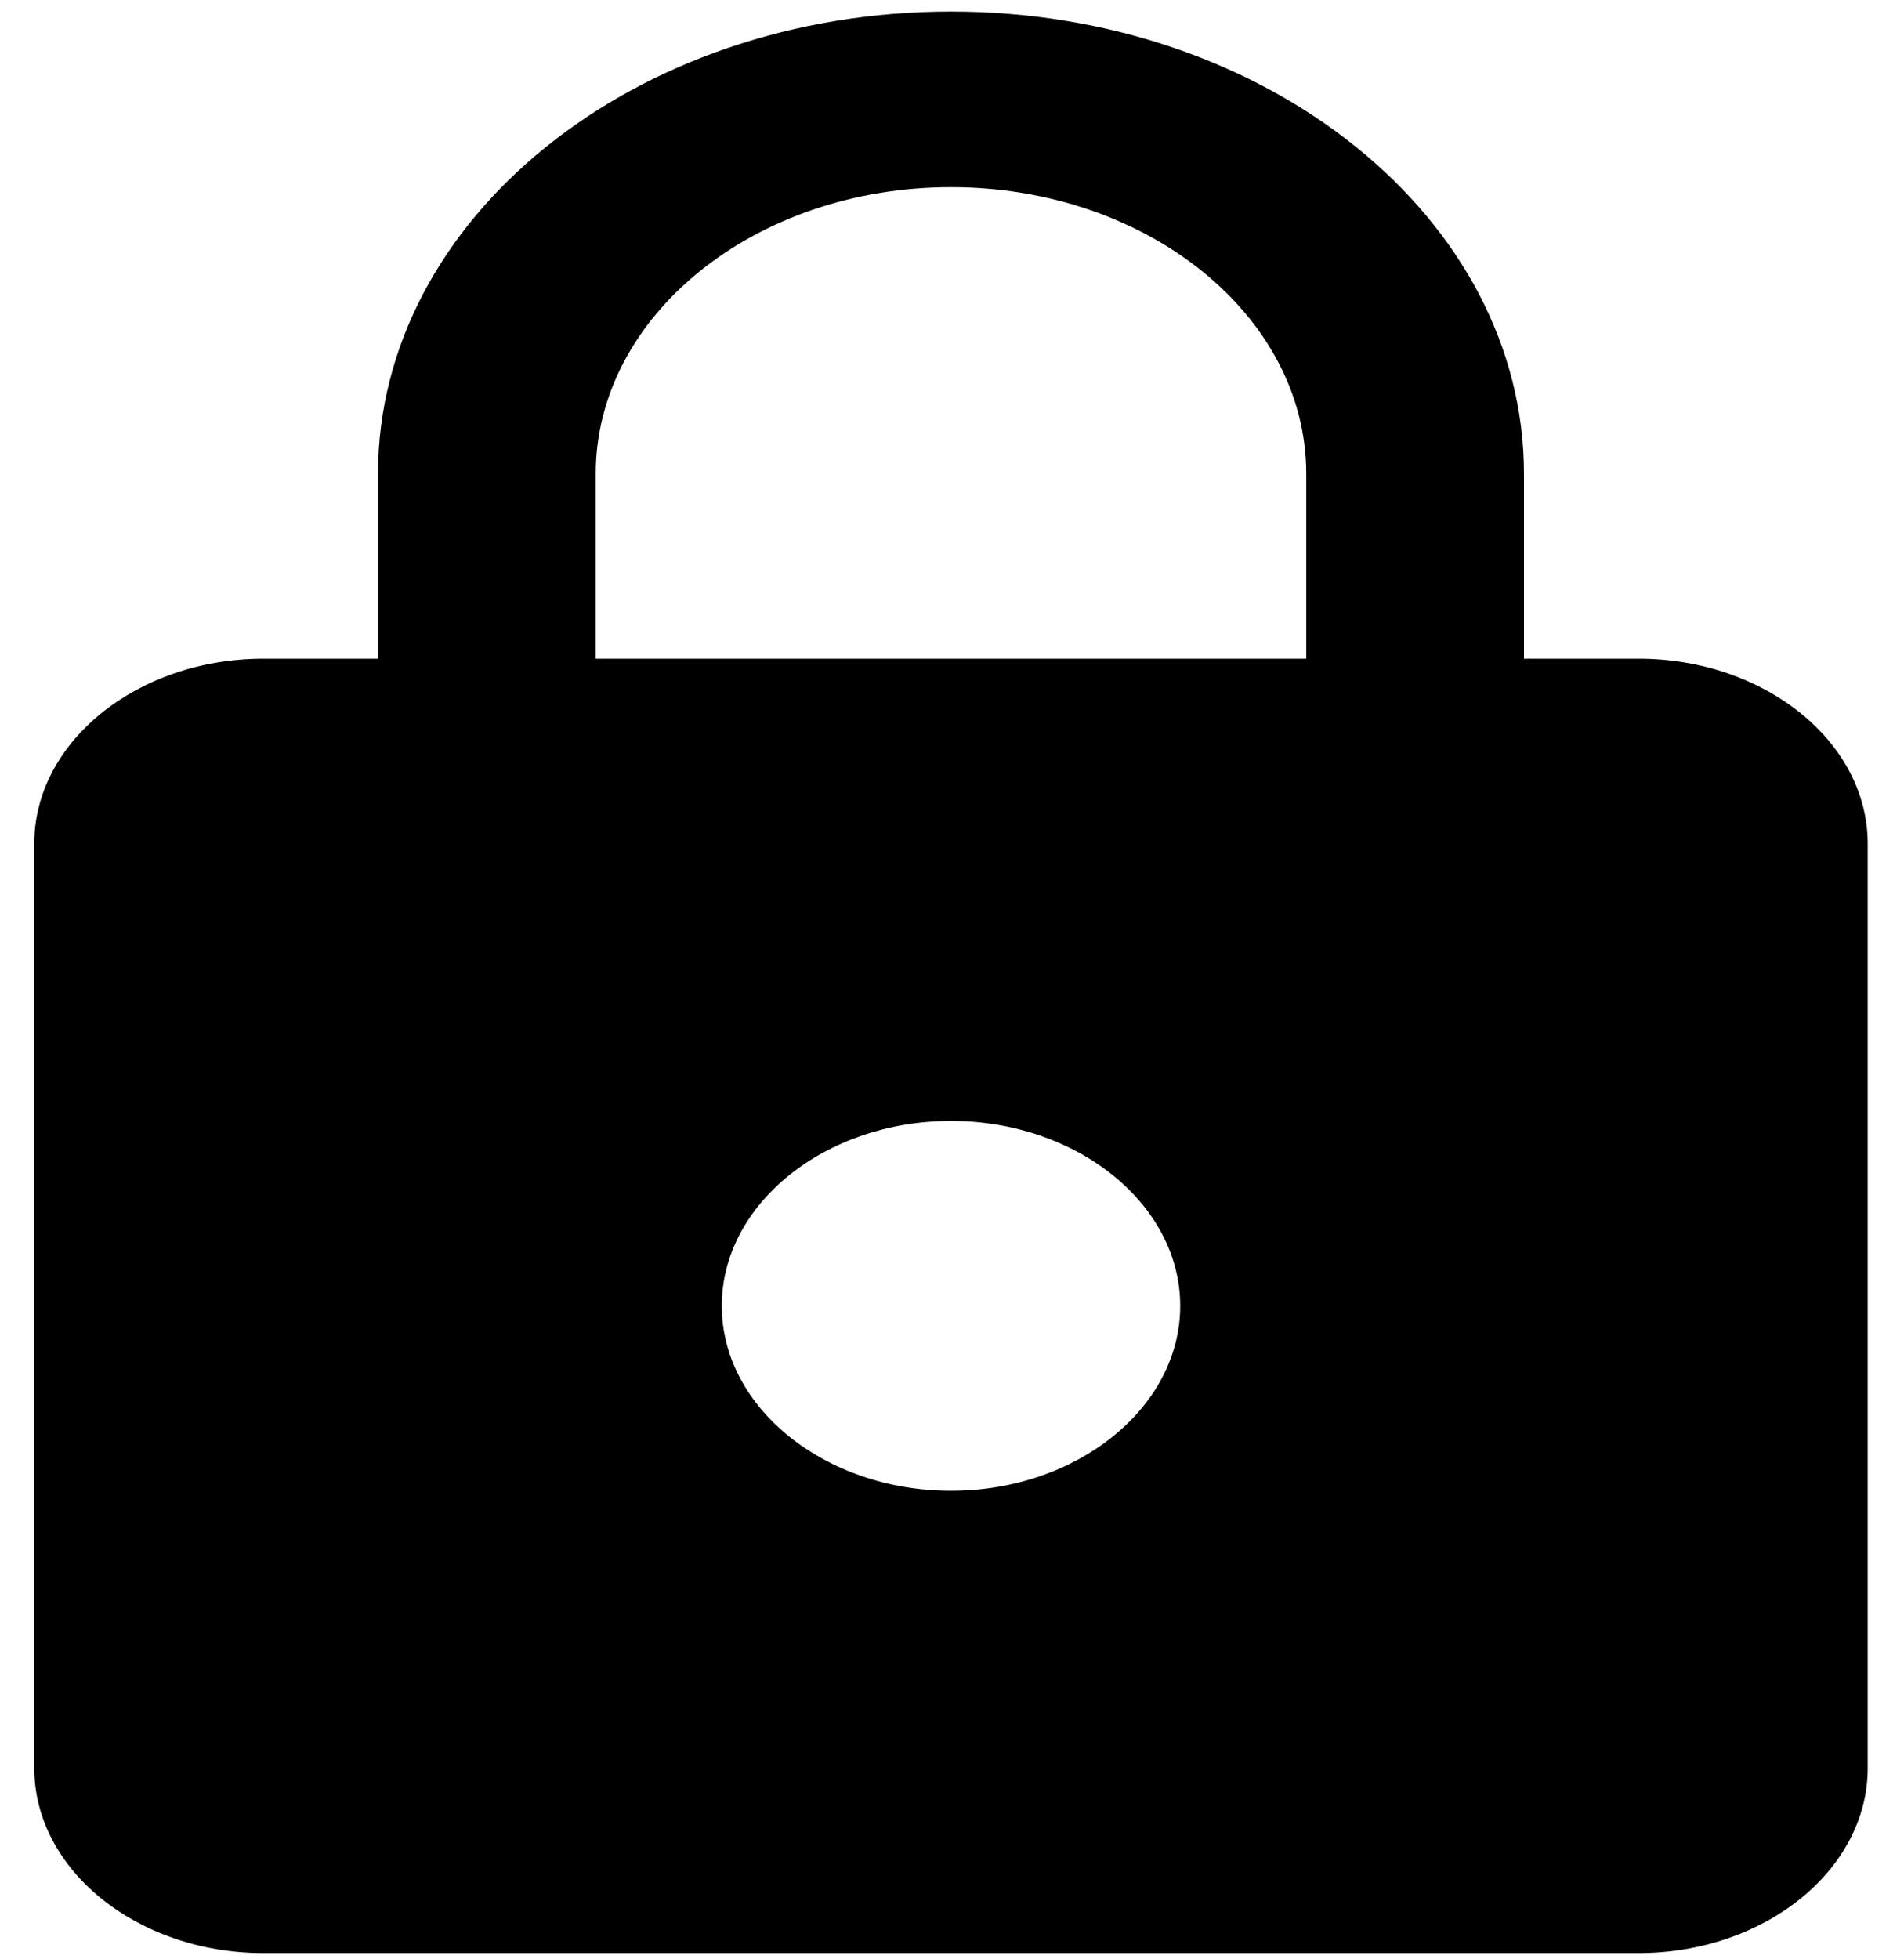 <svg width="35" height="36" viewBox="0 0 35 36" fill="none" xmlns="http://www.w3.org/2000/svg">
<path d="M30.12 12.103H28.014V8.705C28.014 4.017 23.295 0.212 17.482 0.212C11.668 0.212 6.949 4.017 6.949 8.705V12.103H4.843C2.525 12.103 0.63 13.631 0.63 15.5V32.487C0.63 34.356 2.525 35.885 4.843 35.885H30.12C32.438 35.885 34.333 34.356 34.333 32.487V15.5C34.333 13.631 32.438 12.103 30.12 12.103ZM17.482 27.391C15.164 27.391 13.268 25.862 13.268 23.994C13.268 22.125 15.164 20.596 17.482 20.596C19.799 20.596 21.695 22.125 21.695 23.994C21.695 25.862 19.799 27.391 17.482 27.391ZM24.012 12.103H10.951V8.705C10.951 5.8 13.879 3.439 17.482 3.439C21.084 3.439 24.012 5.8 24.012 8.705V12.103Z" fill="black"/>
</svg>

